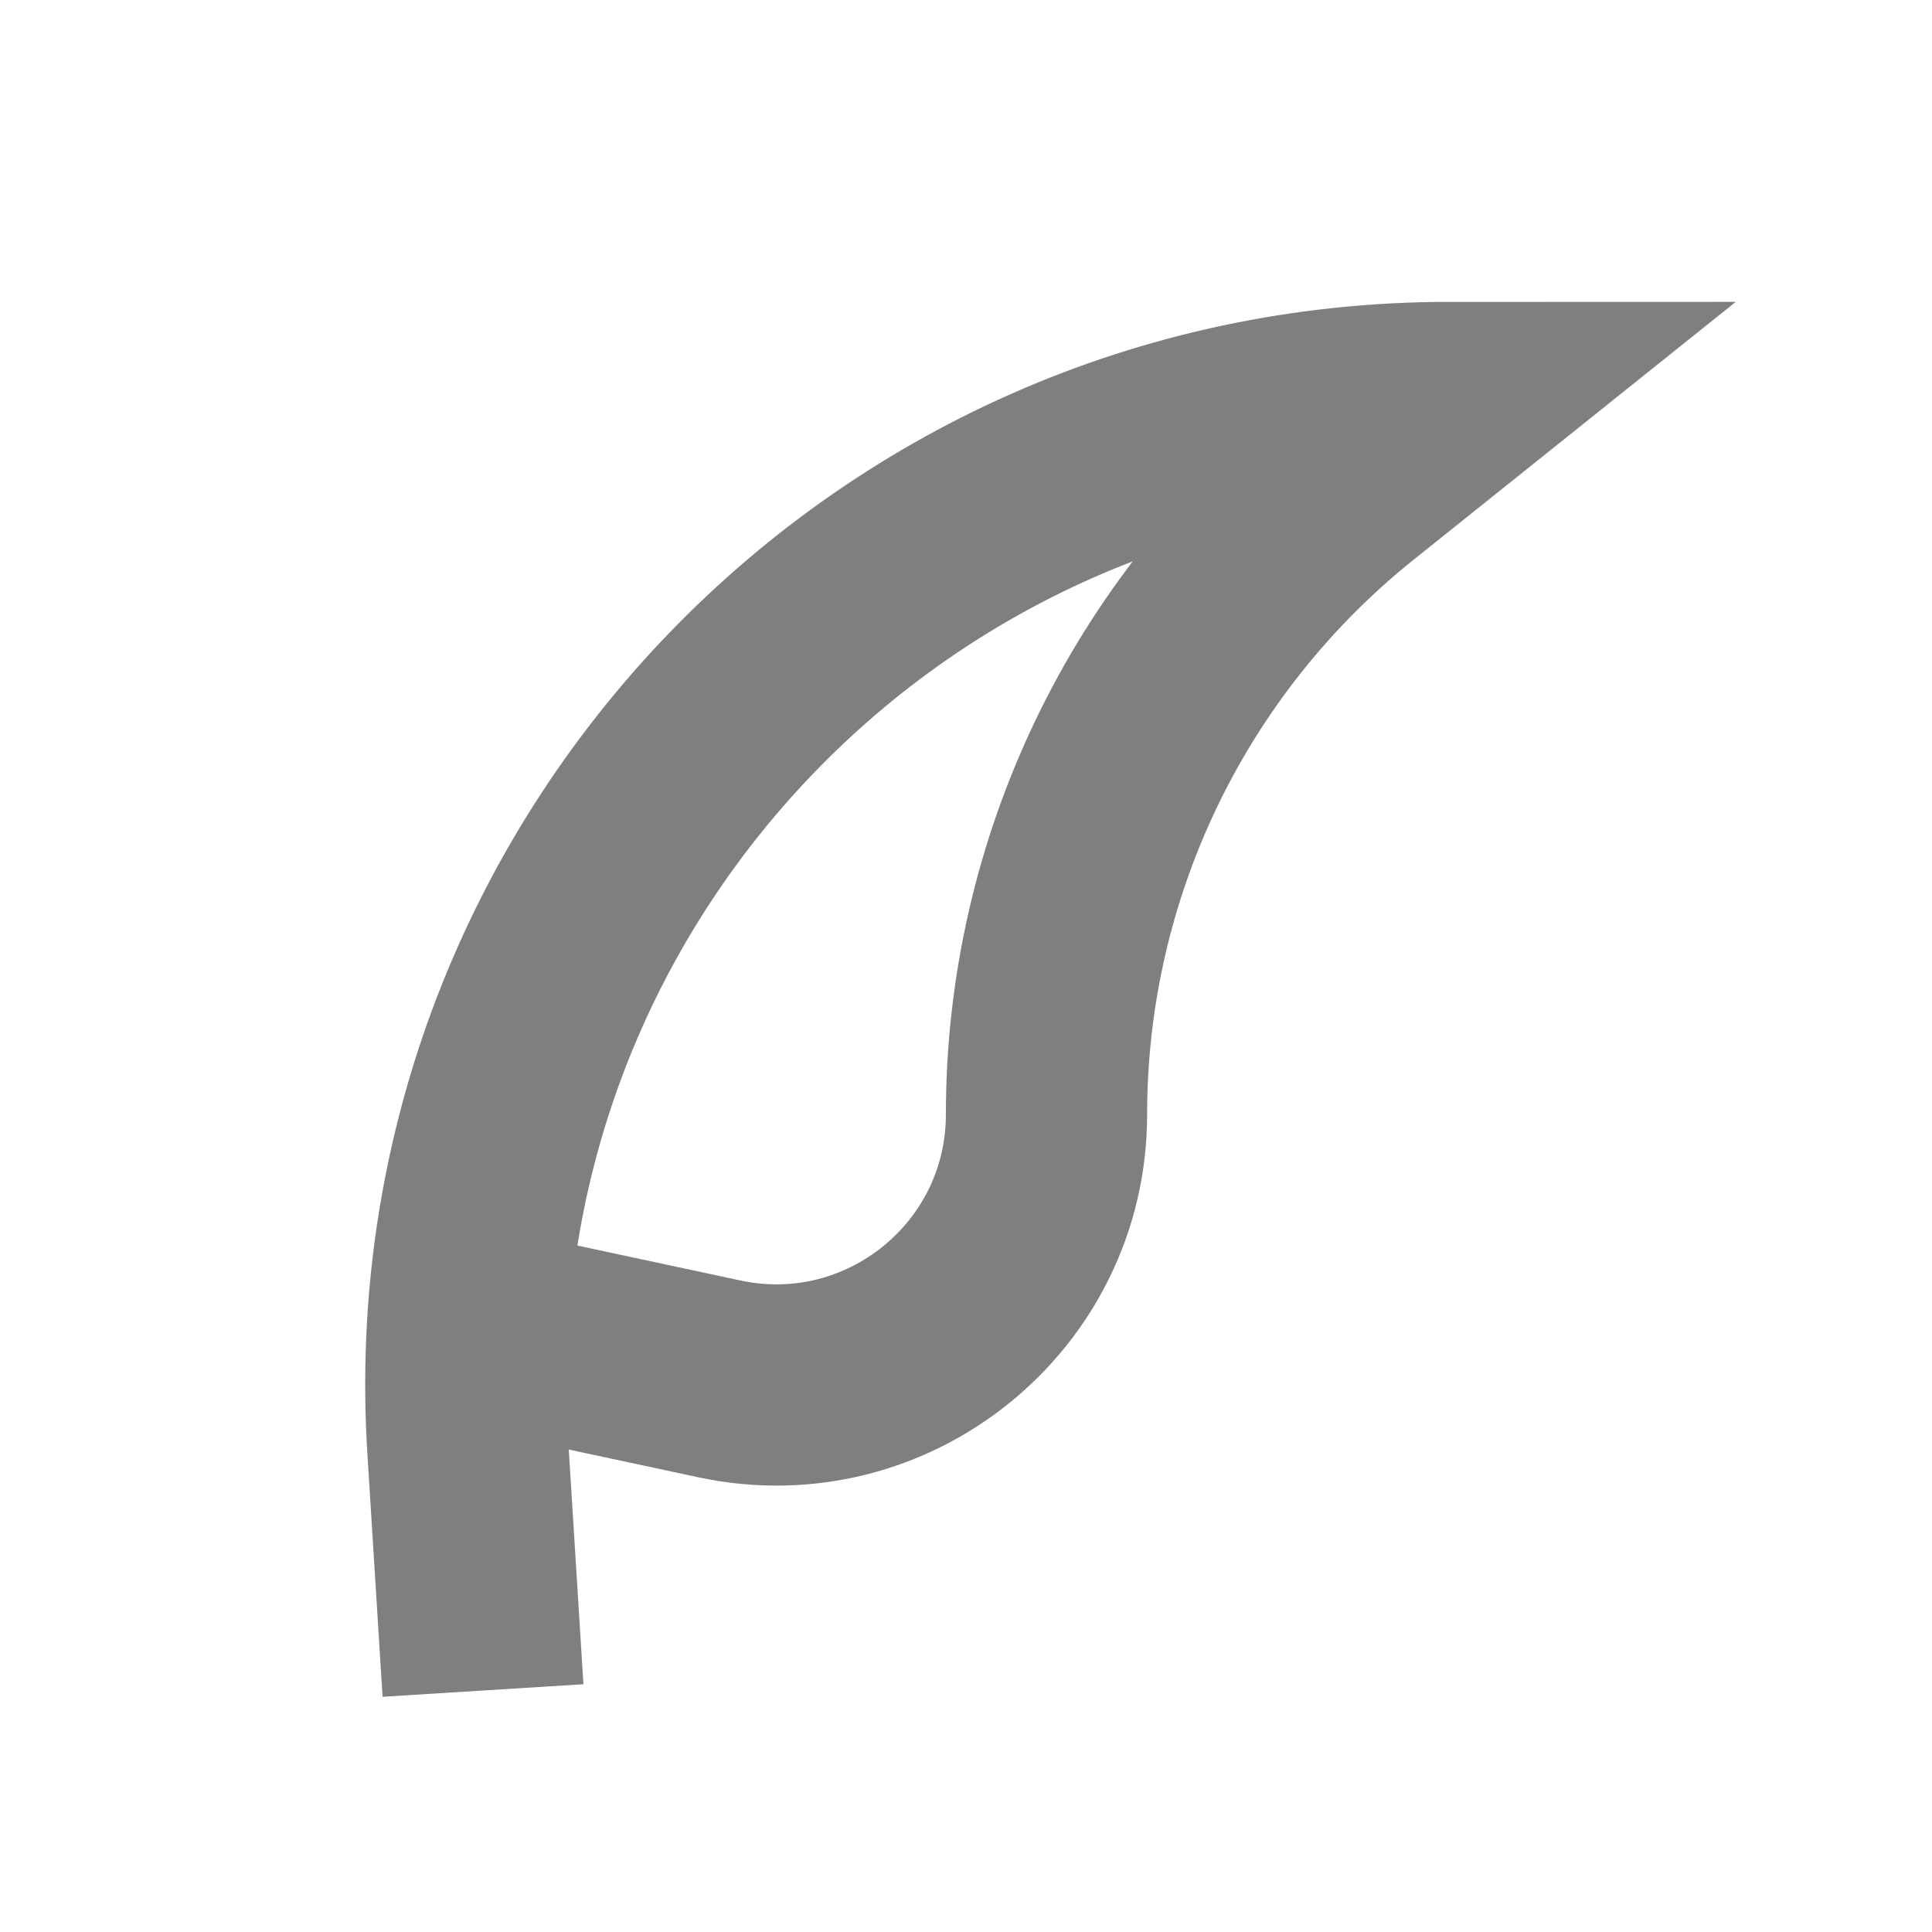 <svg width="24" height="24" viewBox="0 0 24 24" fill="none" xmlns="http://www.w3.org/2000/svg"><path d="M6 21L5.811 17.975C5.371 10.944 10.955 5 18 5V5L16.783 5.974C14.392 7.887 13 10.782 13 13.844V13.844C13 15.983 11.028 17.577 8.936 17.129L6 16.5" stroke="currentColor" stroke-opacity="0.5" stroke-width="2.5"/></svg>
